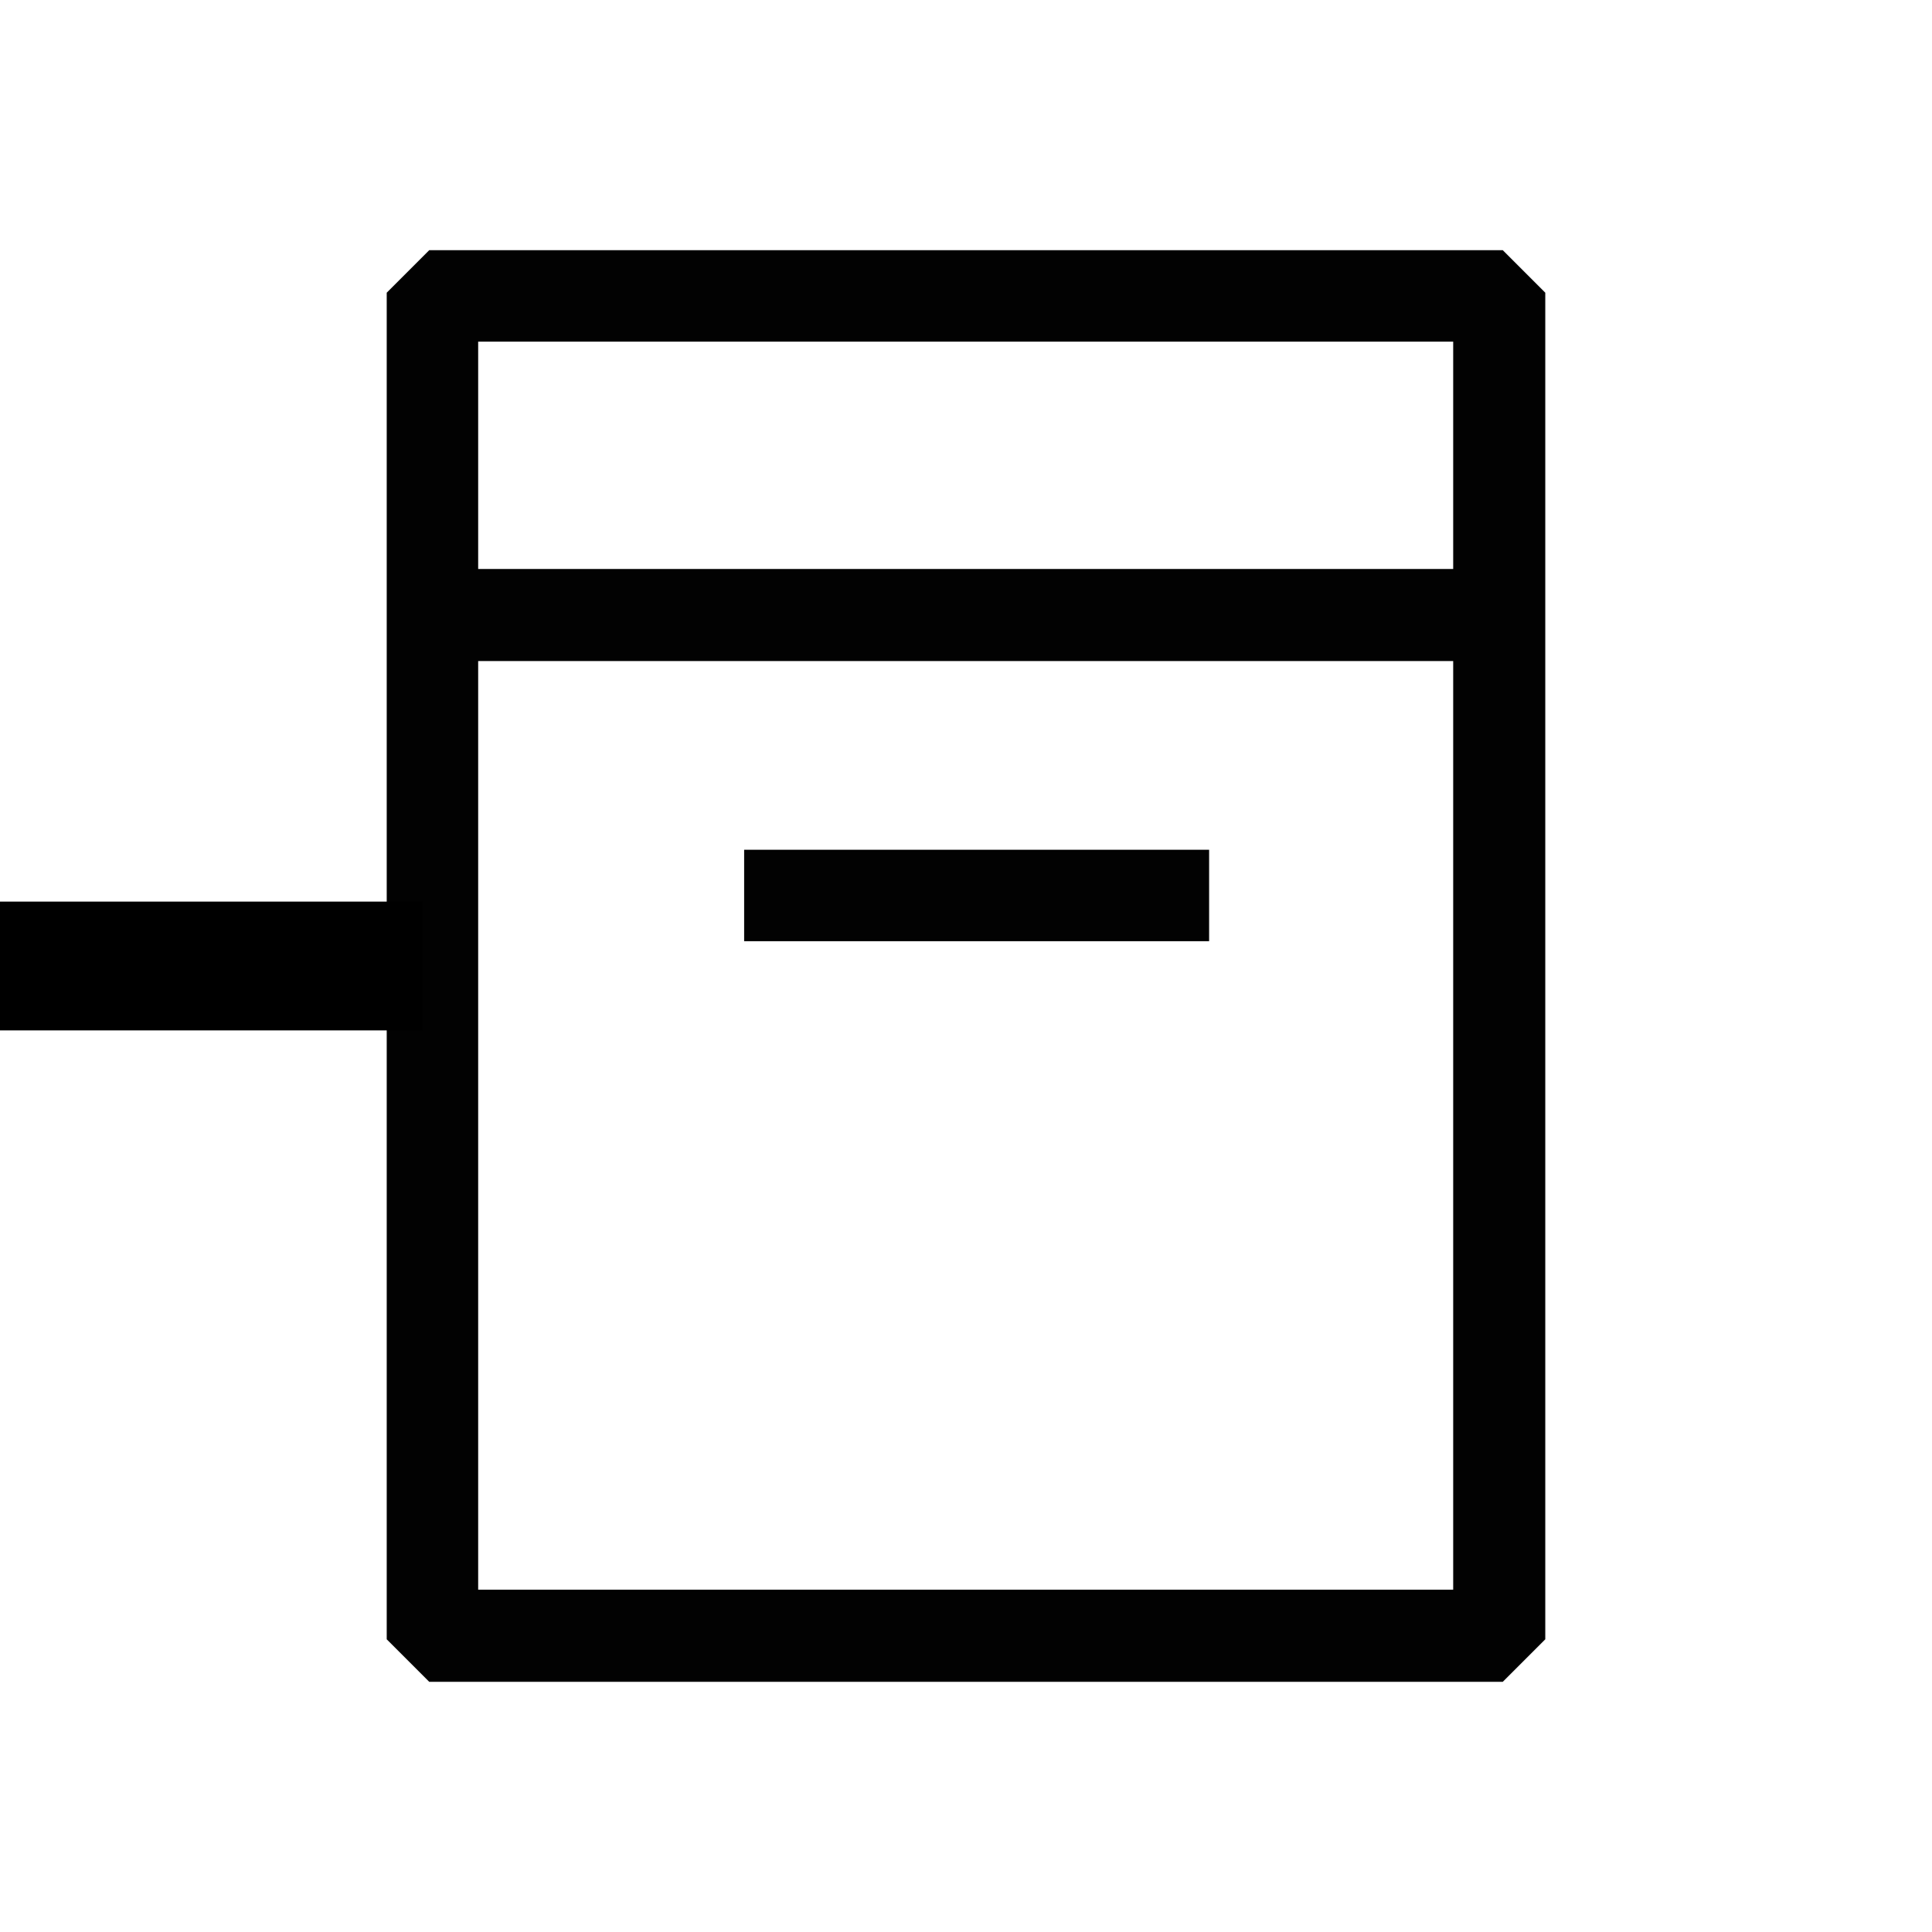 <svg width="30" height="30" xmlns="http://www.w3.org/2000/svg" xml:space="preserve" version="1.1">

 <g>
  <title>Layer 1</title>
  <g id="svg_1">
   <path id="svg_2" fill="#020202" d="m23.335,3.885l-16.67,0l-0.66,0.66l0,20.91l0.66,0.66l16.67,0l0.66,-0.66l0,-20.91l-0.66,-0.66zm-15.91,4.96l0,-3.54l15.14,0l0,3.53l-15.14,0l0,0.01zm0,15.84l0,-14.42l15.14,0l0,14.42l-15.14,0z" class="st1"/>
   <rect id="svg_3" fill="#020202" height="1.42" width="7.22" class="st1" y="13.195" x="11.555"/>
  </g>
  <line stroke-width="2" id="svg_4" y2="15" x2="6.565" y1="15" x1="-0.25" stroke="#000000" fill="none"/>
 </g>
</svg>